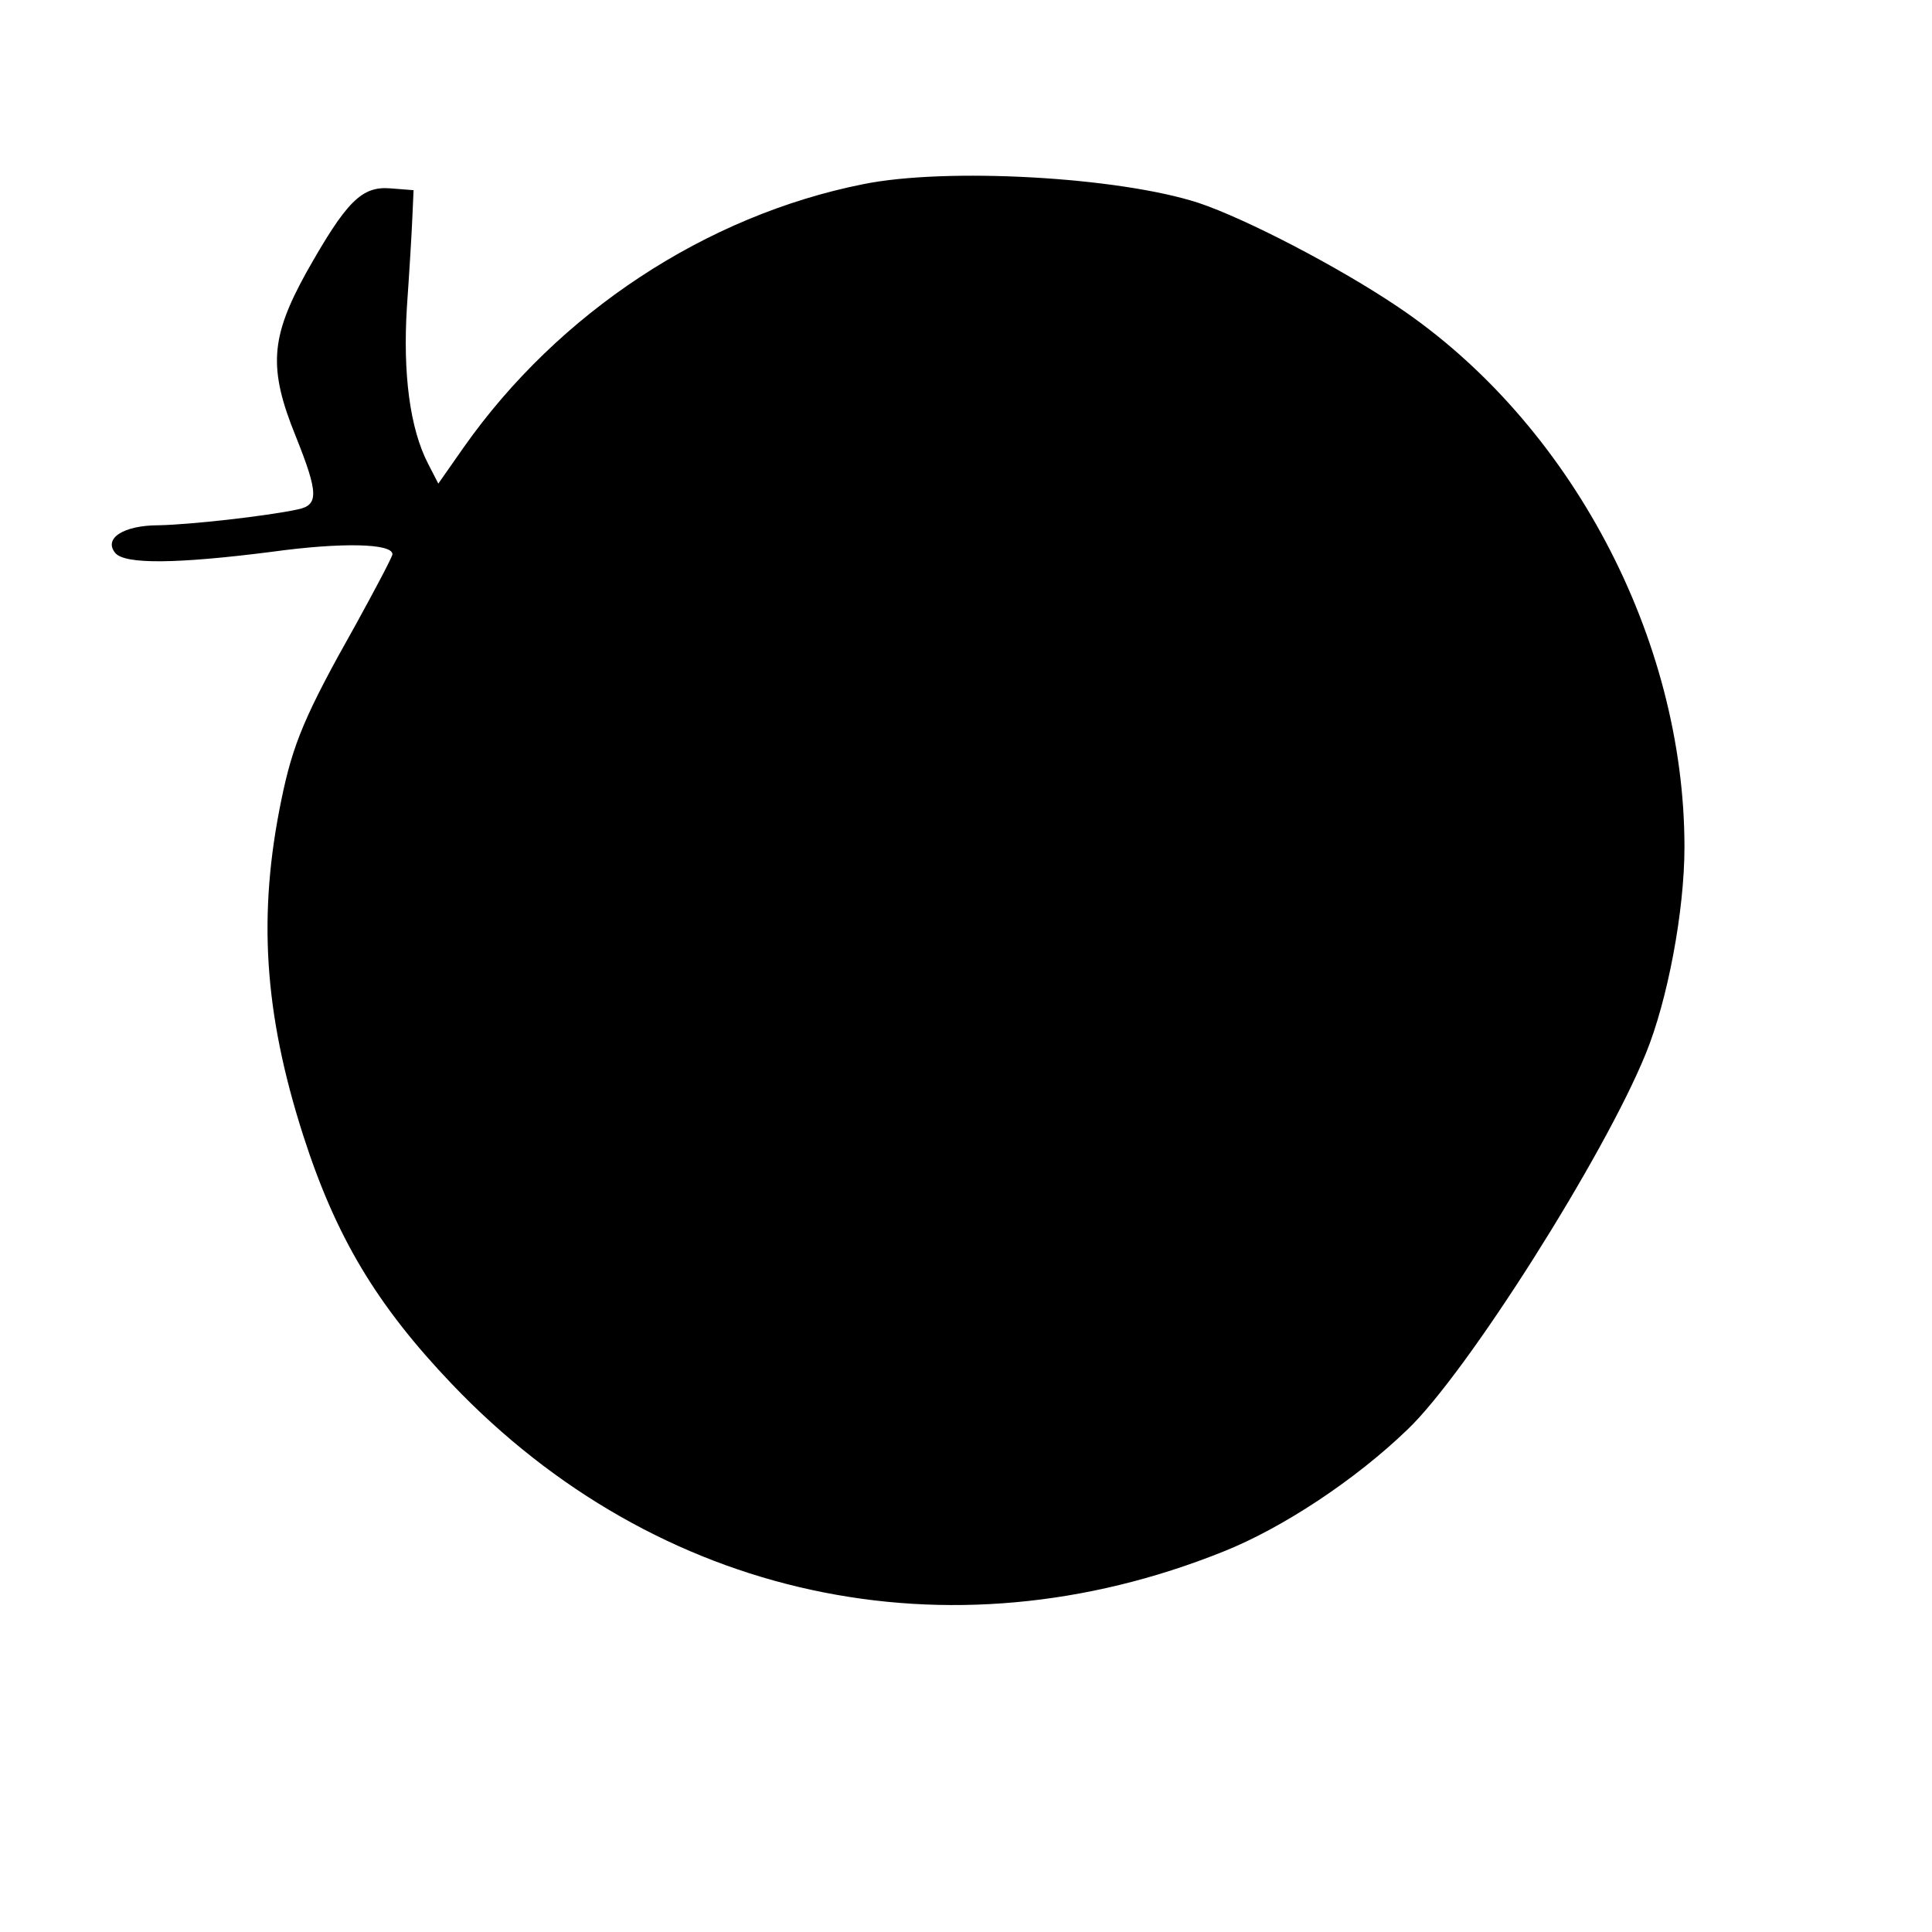 <?xml version="1.0" standalone="no"?>
<!DOCTYPE svg PUBLIC "-//W3C//DTD SVG 20010904//EN"
 "http://www.w3.org/TR/2001/REC-SVG-20010904/DTD/svg10.dtd">
<svg version="1.0" xmlns="http://www.w3.org/2000/svg"
 width="320pt" height="320pt" viewBox="0 0 320 320"
 preserveAspectRatio="xMidYMid meet">
<g transform="translate(0,320) scale(0.1,-0.1)"
fill="#000000" stroke="none">
<path d="M1430 2895 c-261 -52 -505 -213 -662 -436 l-42 -60 -17 33 c-30 58
-42 149 -35 260 4 57 8 123 9 148 l2 45 -38 3 c-48 4 -73 -21 -140 -140 -59
-107 -63 -158 -17 -271 38 -95 38 -114 2 -121 -52 -11 -177 -25 -229 -26 -59
0 -92 -22 -72 -46 16 -19 102 -18 259 2 116 16 200 14 200 -4 0 -4 -28 -57
-61 -117 -84 -149 -104 -197 -123 -290 -39 -189 -29 -352 36 -555 54 -168 121
-281 247 -413 339 -355 821 -460 1277 -277 98 39 219 119 305 202 98 93 326
453 395 623 36 88 64 236 64 342 0 346 -189 703 -475 895 -98 66 -252 146
-330 172 -132 43 -417 59 -555 31z"/>
</g>
</svg>
